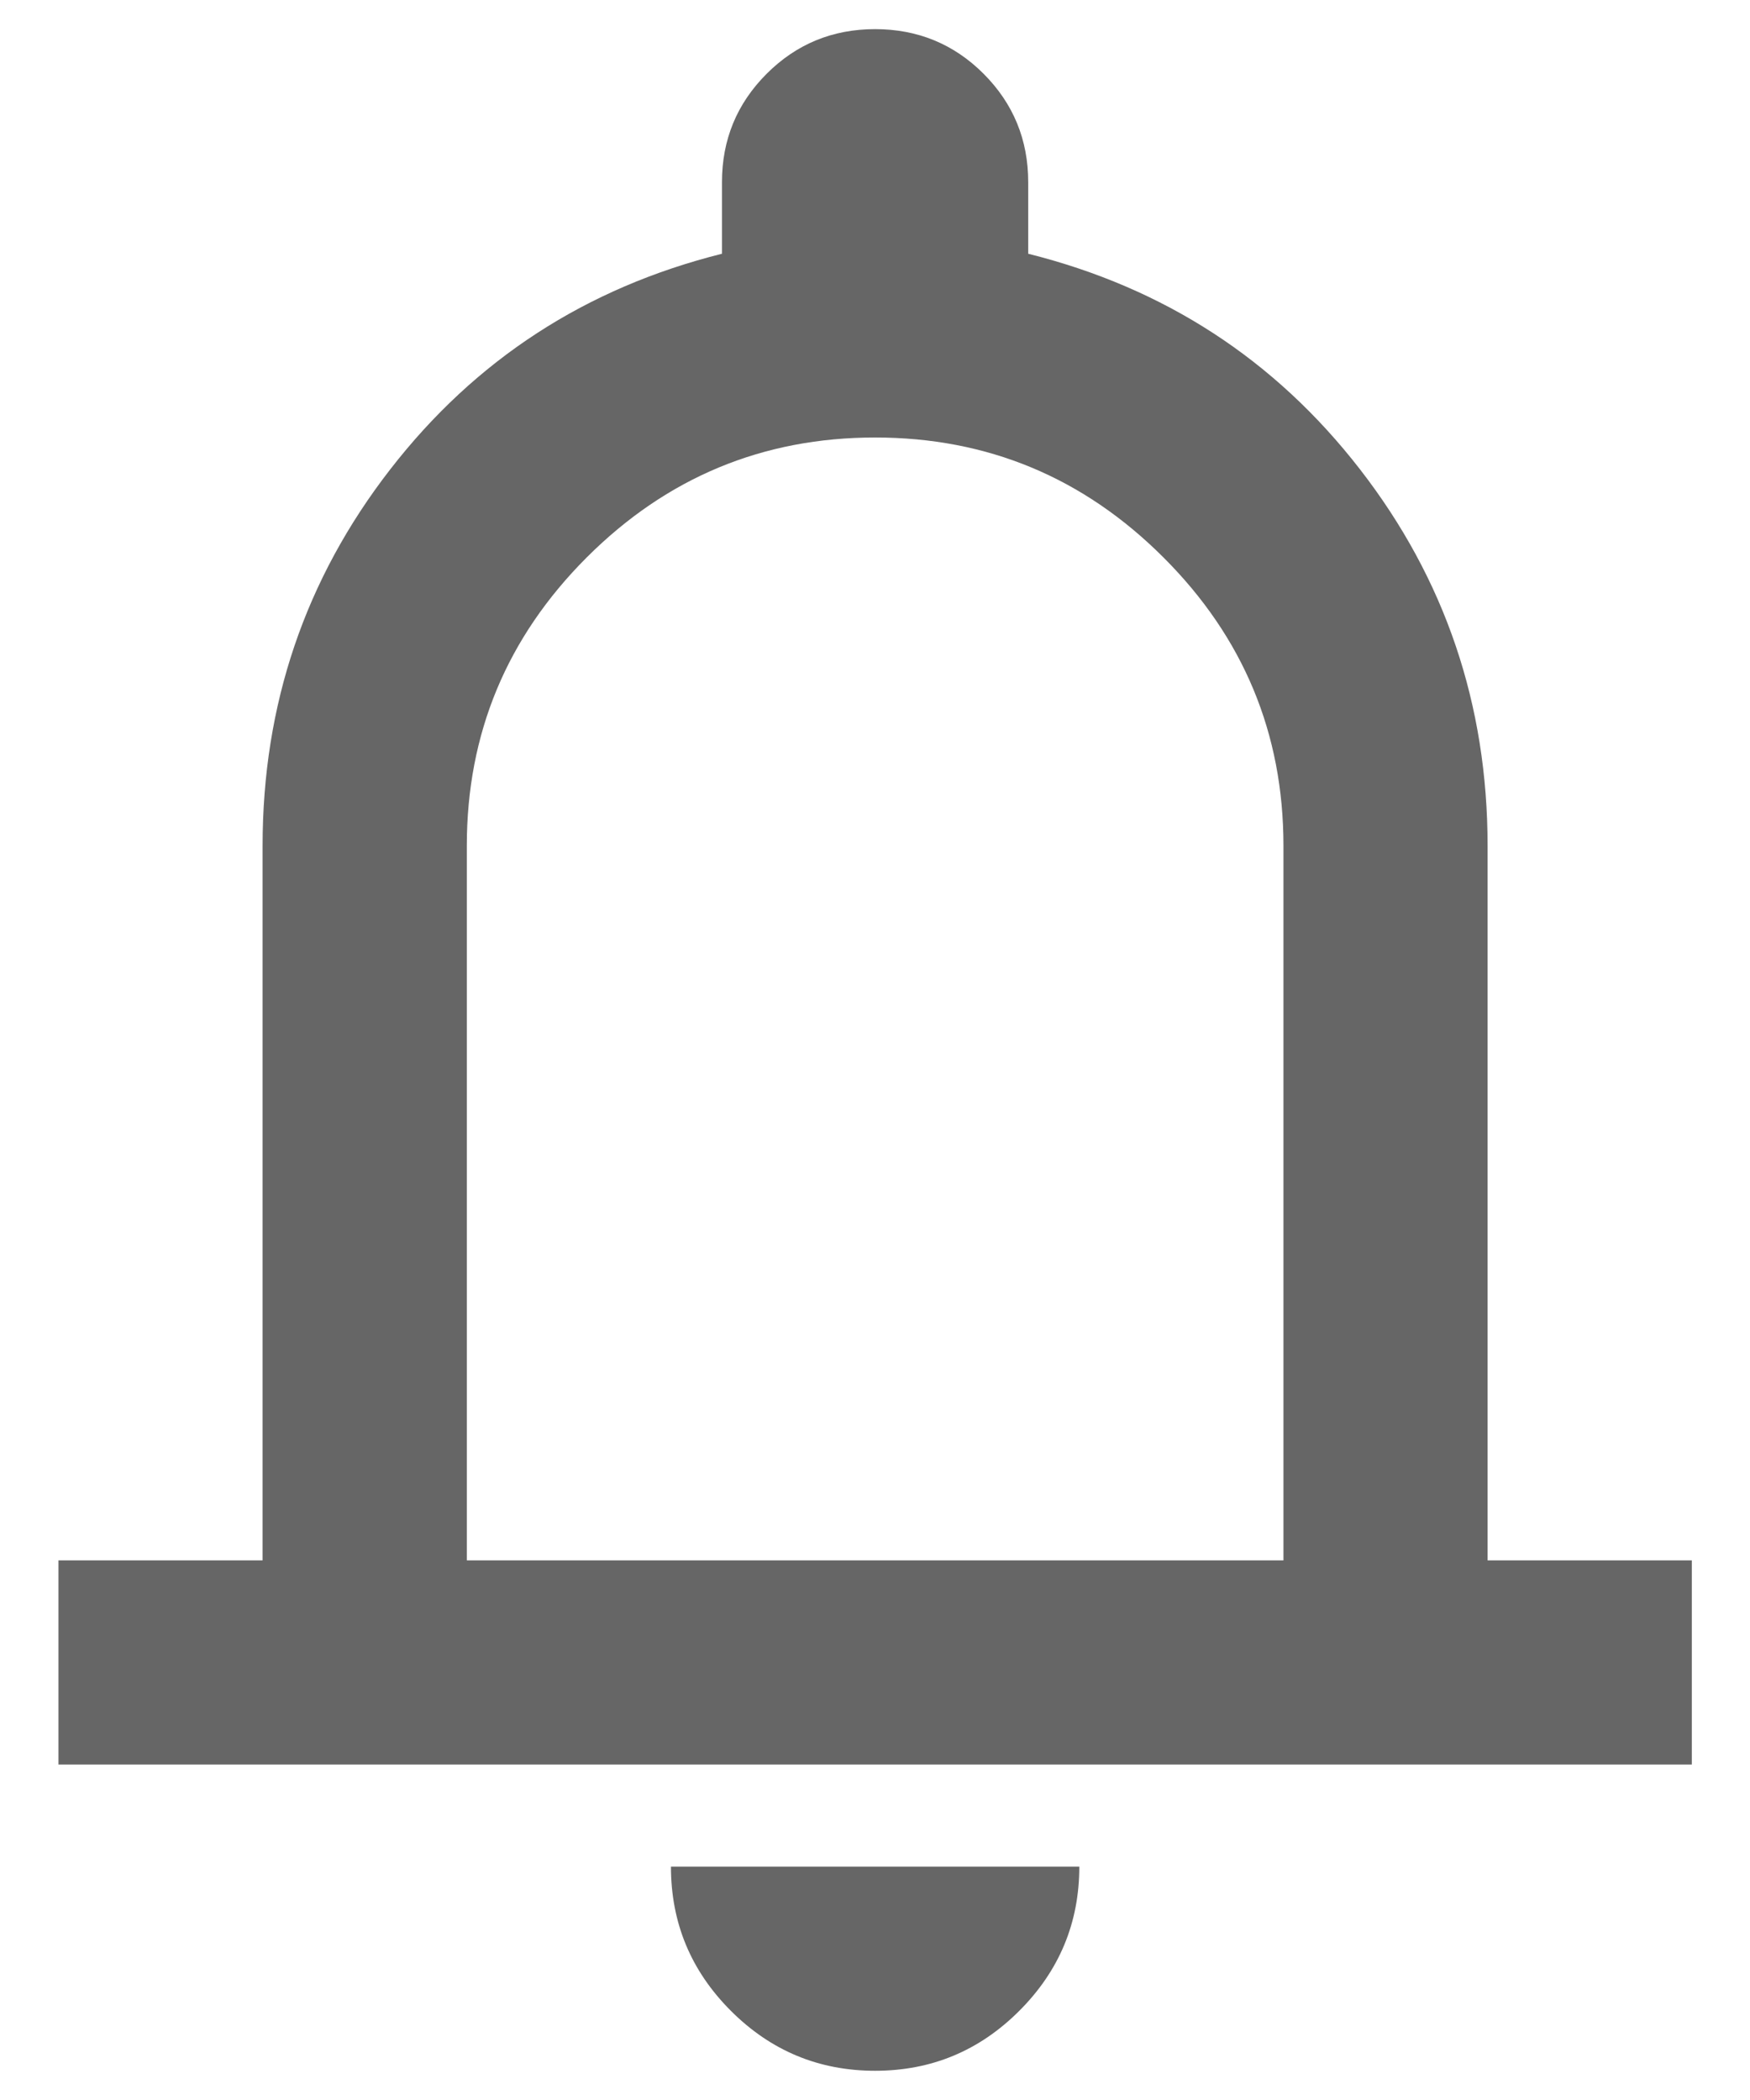 <svg width="20" height="24" viewBox="0 0 20 24" fill="none" xmlns="http://www.w3.org/2000/svg">
<path d="M0.668 20.166V17.833H3.001V9.666C3.001 8.052 3.487 6.618 4.46 5.364C5.432 4.11 6.696 3.289 8.251 2.9V2.083C8.251 1.597 8.421 1.184 8.762 0.843C9.102 0.503 9.515 0.333 10.001 0.333C10.487 0.333 10.901 0.503 11.241 0.843C11.581 1.184 11.751 1.597 11.751 2.083V2.9C13.307 3.289 14.571 4.11 15.543 5.364C16.515 6.618 17.001 8.052 17.001 9.666V17.833H19.335V20.166H0.668ZM10.001 23.666C9.36 23.666 8.81 23.438 8.353 22.981C7.896 22.524 7.668 21.975 7.668 21.333H12.335C12.335 21.975 12.106 22.524 11.649 22.981C11.192 23.438 10.643 23.666 10.001 23.666ZM5.335 17.833H14.668V9.666C14.668 8.383 14.211 7.284 13.297 6.371C12.383 5.457 11.285 5 10.001 5C8.718 5 7.619 5.457 6.705 6.371C5.792 7.284 5.335 8.383 5.335 9.666V17.833Z" fill="#666666"/>
</svg>
